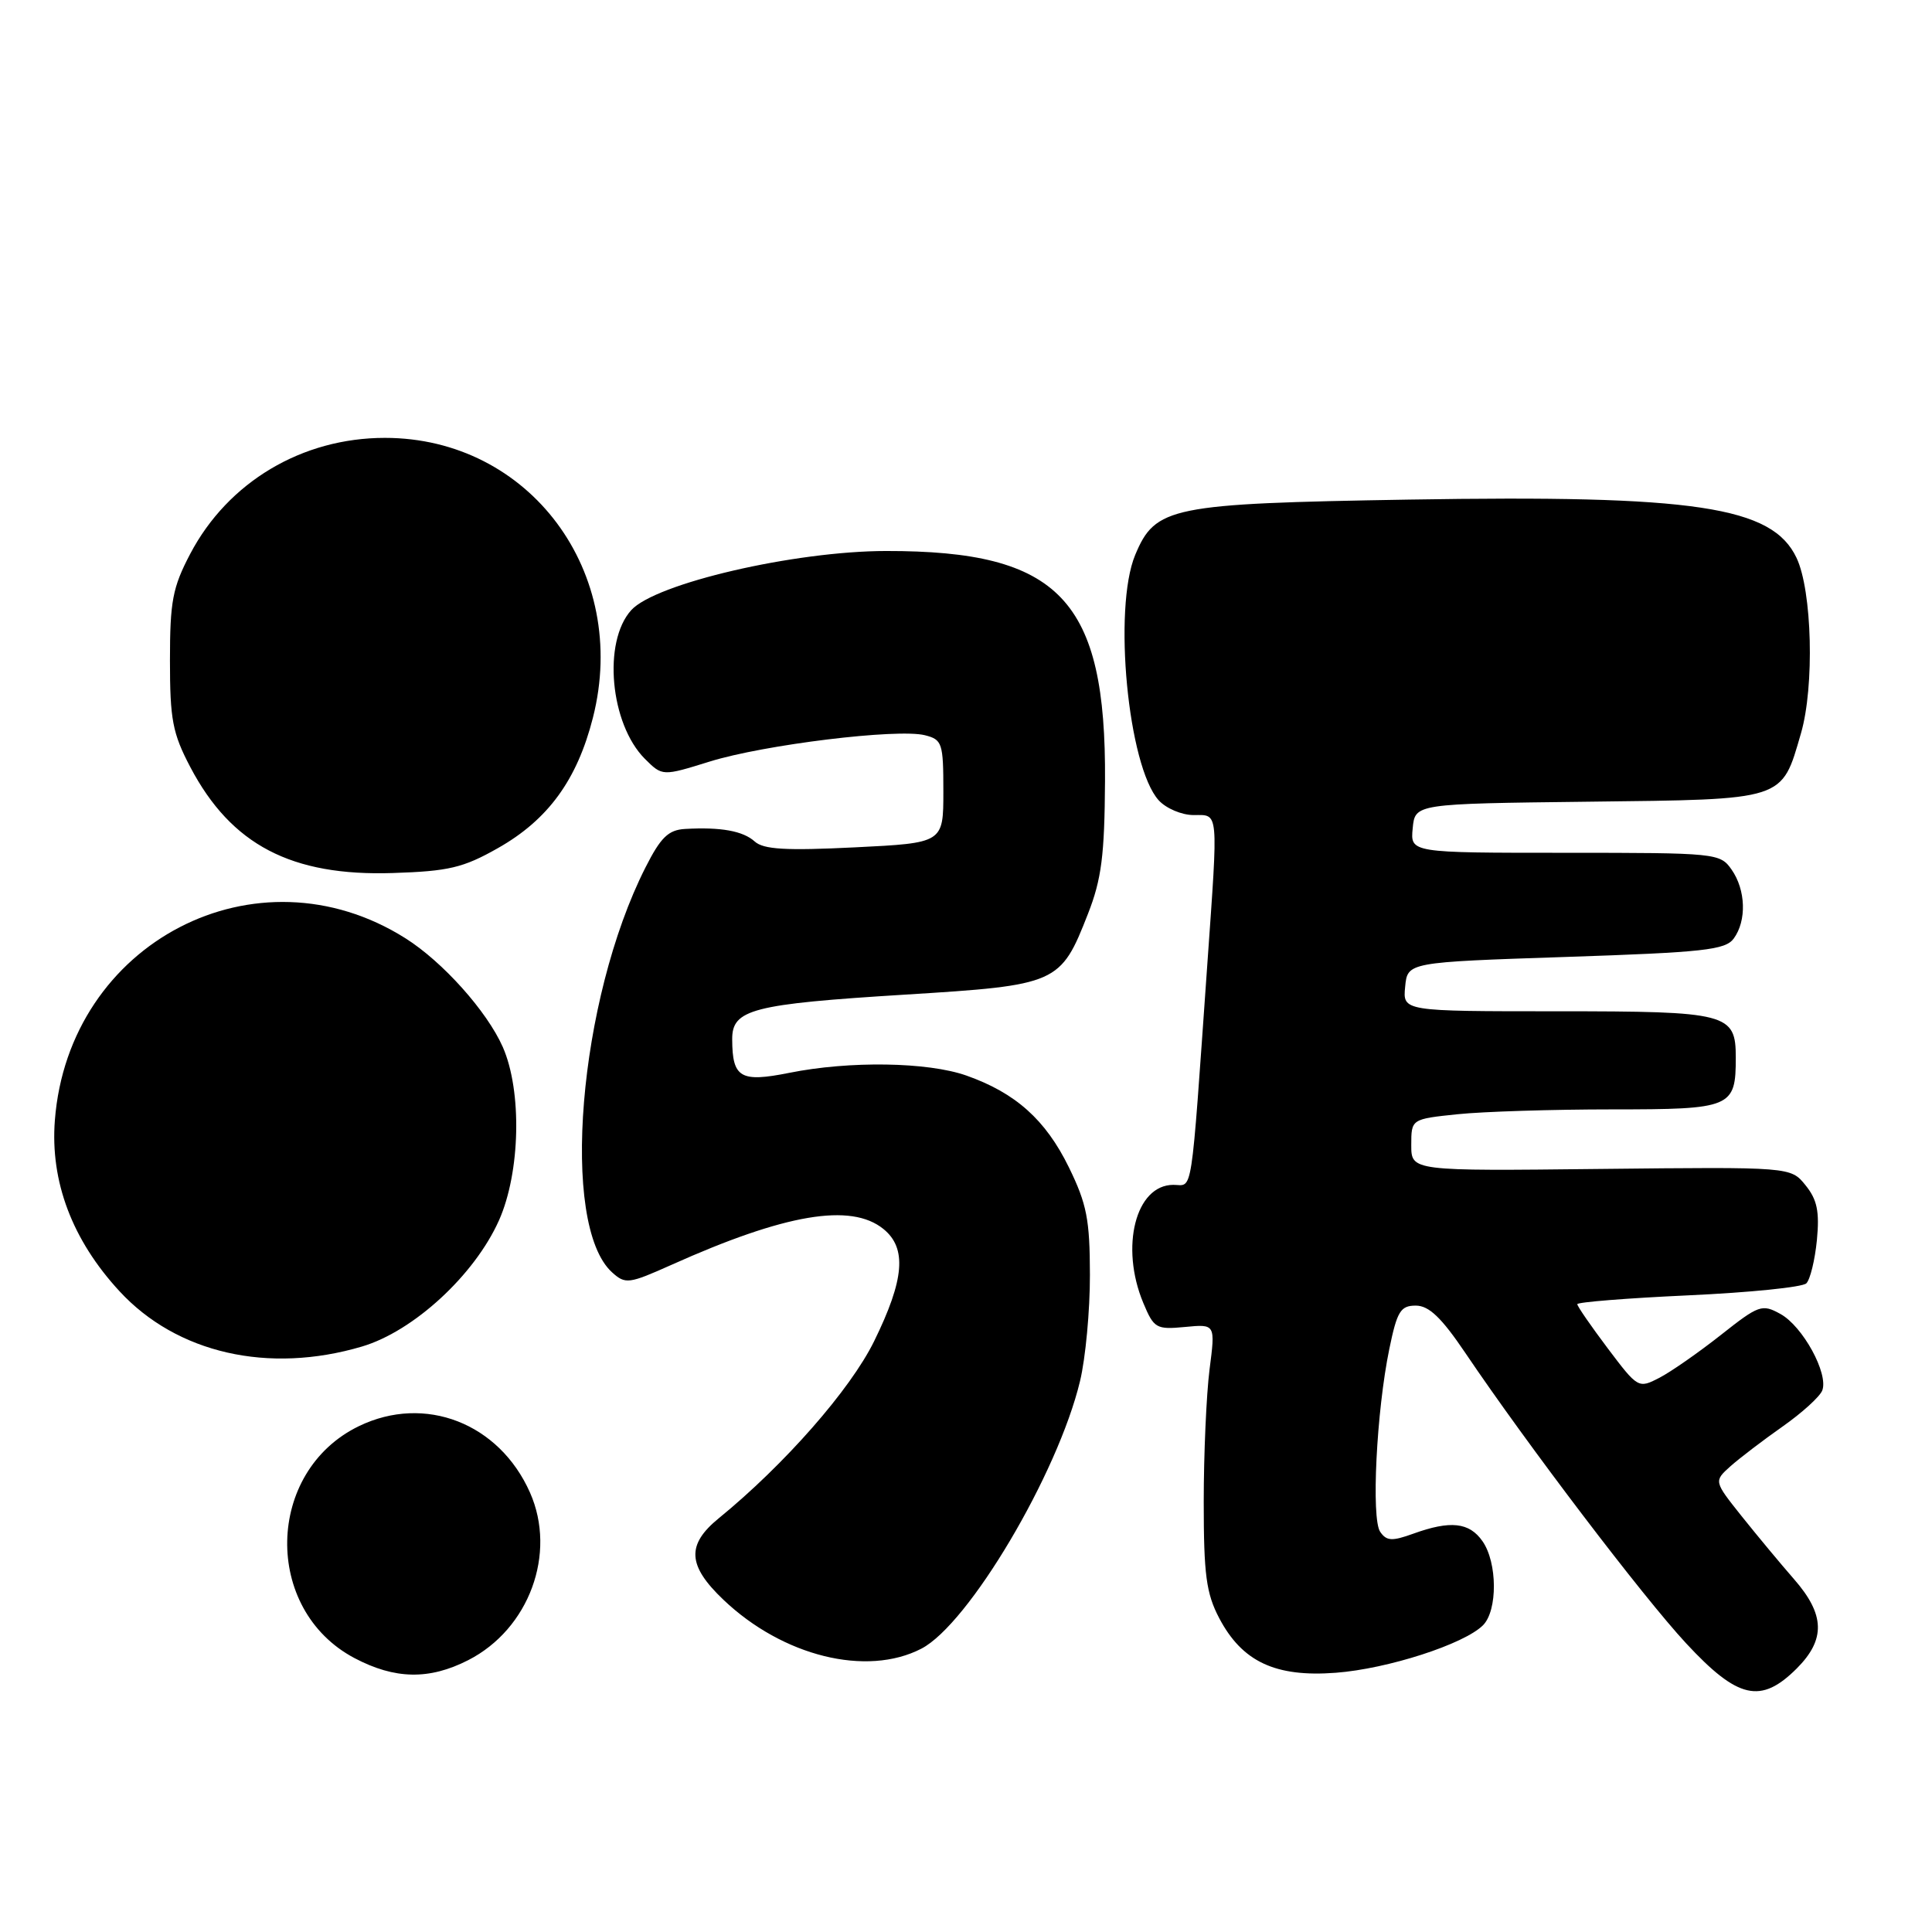 <?xml version="1.0" encoding="UTF-8" standalone="no"?>
<!DOCTYPE svg PUBLIC "-//W3C//DTD SVG 1.1//EN" "http://www.w3.org/Graphics/SVG/1.1/DTD/svg11.dtd" >
<svg xmlns="http://www.w3.org/2000/svg" xmlns:xlink="http://www.w3.org/1999/xlink" version="1.1" viewBox="0 0 256 256">
 <g >
 <path fill="currentColor"
d=" M 238.08 221.08 C 241.92 217.23 241.82 213.94 237.72 209.25 C 235.92 207.19 232.79 203.42 230.76 200.88 C 227.09 196.27 227.09 196.27 229.29 194.29 C 230.51 193.21 233.61 190.84 236.19 189.03 C 238.77 187.22 241.14 185.07 241.46 184.24 C 242.31 182.02 238.88 175.74 235.92 174.11 C 233.48 172.76 233.06 172.91 228.01 176.90 C 225.07 179.22 221.41 181.77 219.87 182.57 C 217.10 184.00 217.03 183.96 213.04 178.67 C 210.82 175.72 209.00 173.09 209.00 172.81 C 209.00 172.54 215.62 172.01 223.71 171.64 C 231.81 171.27 238.84 170.56 239.35 170.05 C 239.86 169.54 240.49 166.95 240.75 164.30 C 241.11 160.52 240.78 158.95 239.24 157.05 C 237.28 154.62 237.28 154.62 212.14 154.89 C 187.00 155.17 187.00 155.17 187.00 151.73 C 187.00 148.28 187.00 148.28 193.15 147.64 C 196.53 147.29 205.74 147.00 213.61 147.00 C 229.45 147.00 230.00 146.77 230.00 140.14 C 230.00 134.27 228.97 134.00 206.37 134.00 C 185.87 134.00 185.87 134.00 186.19 130.75 C 186.50 127.50 186.50 127.50 207.48 126.80 C 225.76 126.19 228.61 125.88 229.73 124.36 C 231.46 121.99 231.33 117.92 229.44 115.22 C 227.92 113.05 227.44 113.00 207.38 113.00 C 186.87 113.00 186.87 113.00 187.19 109.75 C 187.50 106.50 187.50 106.50 210.44 106.23 C 236.71 105.92 236.03 106.14 238.64 97.16 C 240.44 90.97 240.12 78.27 238.05 73.92 C 234.83 67.10 224.60 65.57 186.63 66.20 C 155.10 66.73 153.09 67.14 150.42 73.53 C 147.46 80.62 149.46 101.54 153.53 106.04 C 154.51 107.12 156.59 108.00 158.15 108.00 C 161.52 108.00 161.44 107.04 159.97 127.85 C 157.74 159.40 158.11 157.00 155.47 157.00 C 150.48 157.00 148.39 165.22 151.49 172.64 C 152.90 176.02 153.21 176.19 157.02 175.83 C 161.05 175.44 161.05 175.44 160.27 181.47 C 159.85 184.79 159.50 192.68 159.50 199.00 C 159.50 208.66 159.83 211.13 161.55 214.41 C 164.59 220.19 169.00 222.26 177.00 221.65 C 183.88 221.13 193.99 217.86 196.50 215.36 C 198.46 213.40 198.42 207.05 196.44 204.22 C 194.69 201.71 192.19 201.44 187.27 203.22 C 184.45 204.24 183.72 204.20 182.88 202.97 C 181.68 201.21 182.39 186.98 184.09 178.75 C 185.12 173.74 185.58 173.00 187.60 173.00 C 189.34 173.00 191.00 174.59 194.15 179.25 C 202.37 191.43 217.70 211.59 223.42 217.75 C 230.28 225.14 233.32 225.83 238.08 221.08 Z  M 62.04 219.98 C 70.11 215.86 73.80 205.85 70.23 197.78 C 66.15 188.57 56.30 184.74 47.56 188.97 C 35.17 194.97 34.81 213.27 46.96 219.70 C 52.32 222.53 56.87 222.62 62.04 219.98 Z  M 122.08 218.46 C 128.35 215.22 140.17 195.29 143.11 183.00 C 143.84 179.97 144.43 173.64 144.42 168.93 C 144.41 161.60 144.01 159.54 141.63 154.67 C 138.55 148.38 134.57 144.82 128.06 142.52 C 122.93 140.71 112.57 140.55 104.57 142.16 C 98.12 143.45 97.04 142.82 97.02 137.73 C 96.99 133.74 99.65 133.05 119.97 131.79 C 140.15 130.54 140.53 130.37 144.16 121.09 C 145.96 116.50 146.36 113.35 146.42 103.50 C 146.58 79.45 140.42 72.98 117.42 73.01 C 105.28 73.02 86.85 77.30 83.64 80.85 C 79.84 85.05 80.84 95.93 85.45 100.55 C 87.77 102.86 87.77 102.86 94.04 100.91 C 101.24 98.67 118.91 96.51 122.55 97.42 C 124.85 98.00 125.00 98.45 125.00 104.87 C 125.00 111.70 125.00 111.70 113.25 112.28 C 104.13 112.73 101.17 112.56 100.00 111.50 C 98.45 110.10 95.50 109.57 90.77 109.84 C 88.56 109.97 87.55 110.95 85.53 114.94 C 76.64 132.49 74.18 162.32 81.10 168.59 C 82.87 170.19 83.31 170.13 88.97 167.60 C 104.03 160.84 112.75 159.36 117.05 162.84 C 120.19 165.38 119.85 169.53 115.82 177.73 C 112.66 184.15 103.96 194.06 95.25 201.17 C 90.93 204.69 91.09 207.44 95.86 211.98 C 103.73 219.47 114.83 222.21 122.08 218.46 Z  M 47.97 178.42 C 54.81 176.39 62.88 168.95 66.12 161.70 C 68.95 155.34 69.19 144.57 66.62 138.73 C 64.53 134.00 58.67 127.45 53.73 124.33 C 34.03 111.89 9.10 124.83 7.27 148.44 C 6.64 156.56 9.57 164.31 15.83 171.09 C 23.42 179.32 35.58 182.09 47.97 178.42 Z  M 65.96 112.39 C 72.62 108.63 76.48 103.33 78.57 95.08 C 83.45 75.85 70.18 58.02 51.00 58.02 C 40.02 58.02 30.22 63.86 25.21 73.38 C 22.87 77.84 22.52 79.66 22.52 87.50 C 22.52 95.35 22.86 97.16 25.22 101.65 C 30.64 111.95 38.61 116.12 52.07 115.68 C 59.45 115.44 61.37 114.99 65.96 112.39 Z "/>
</g>
</svg>